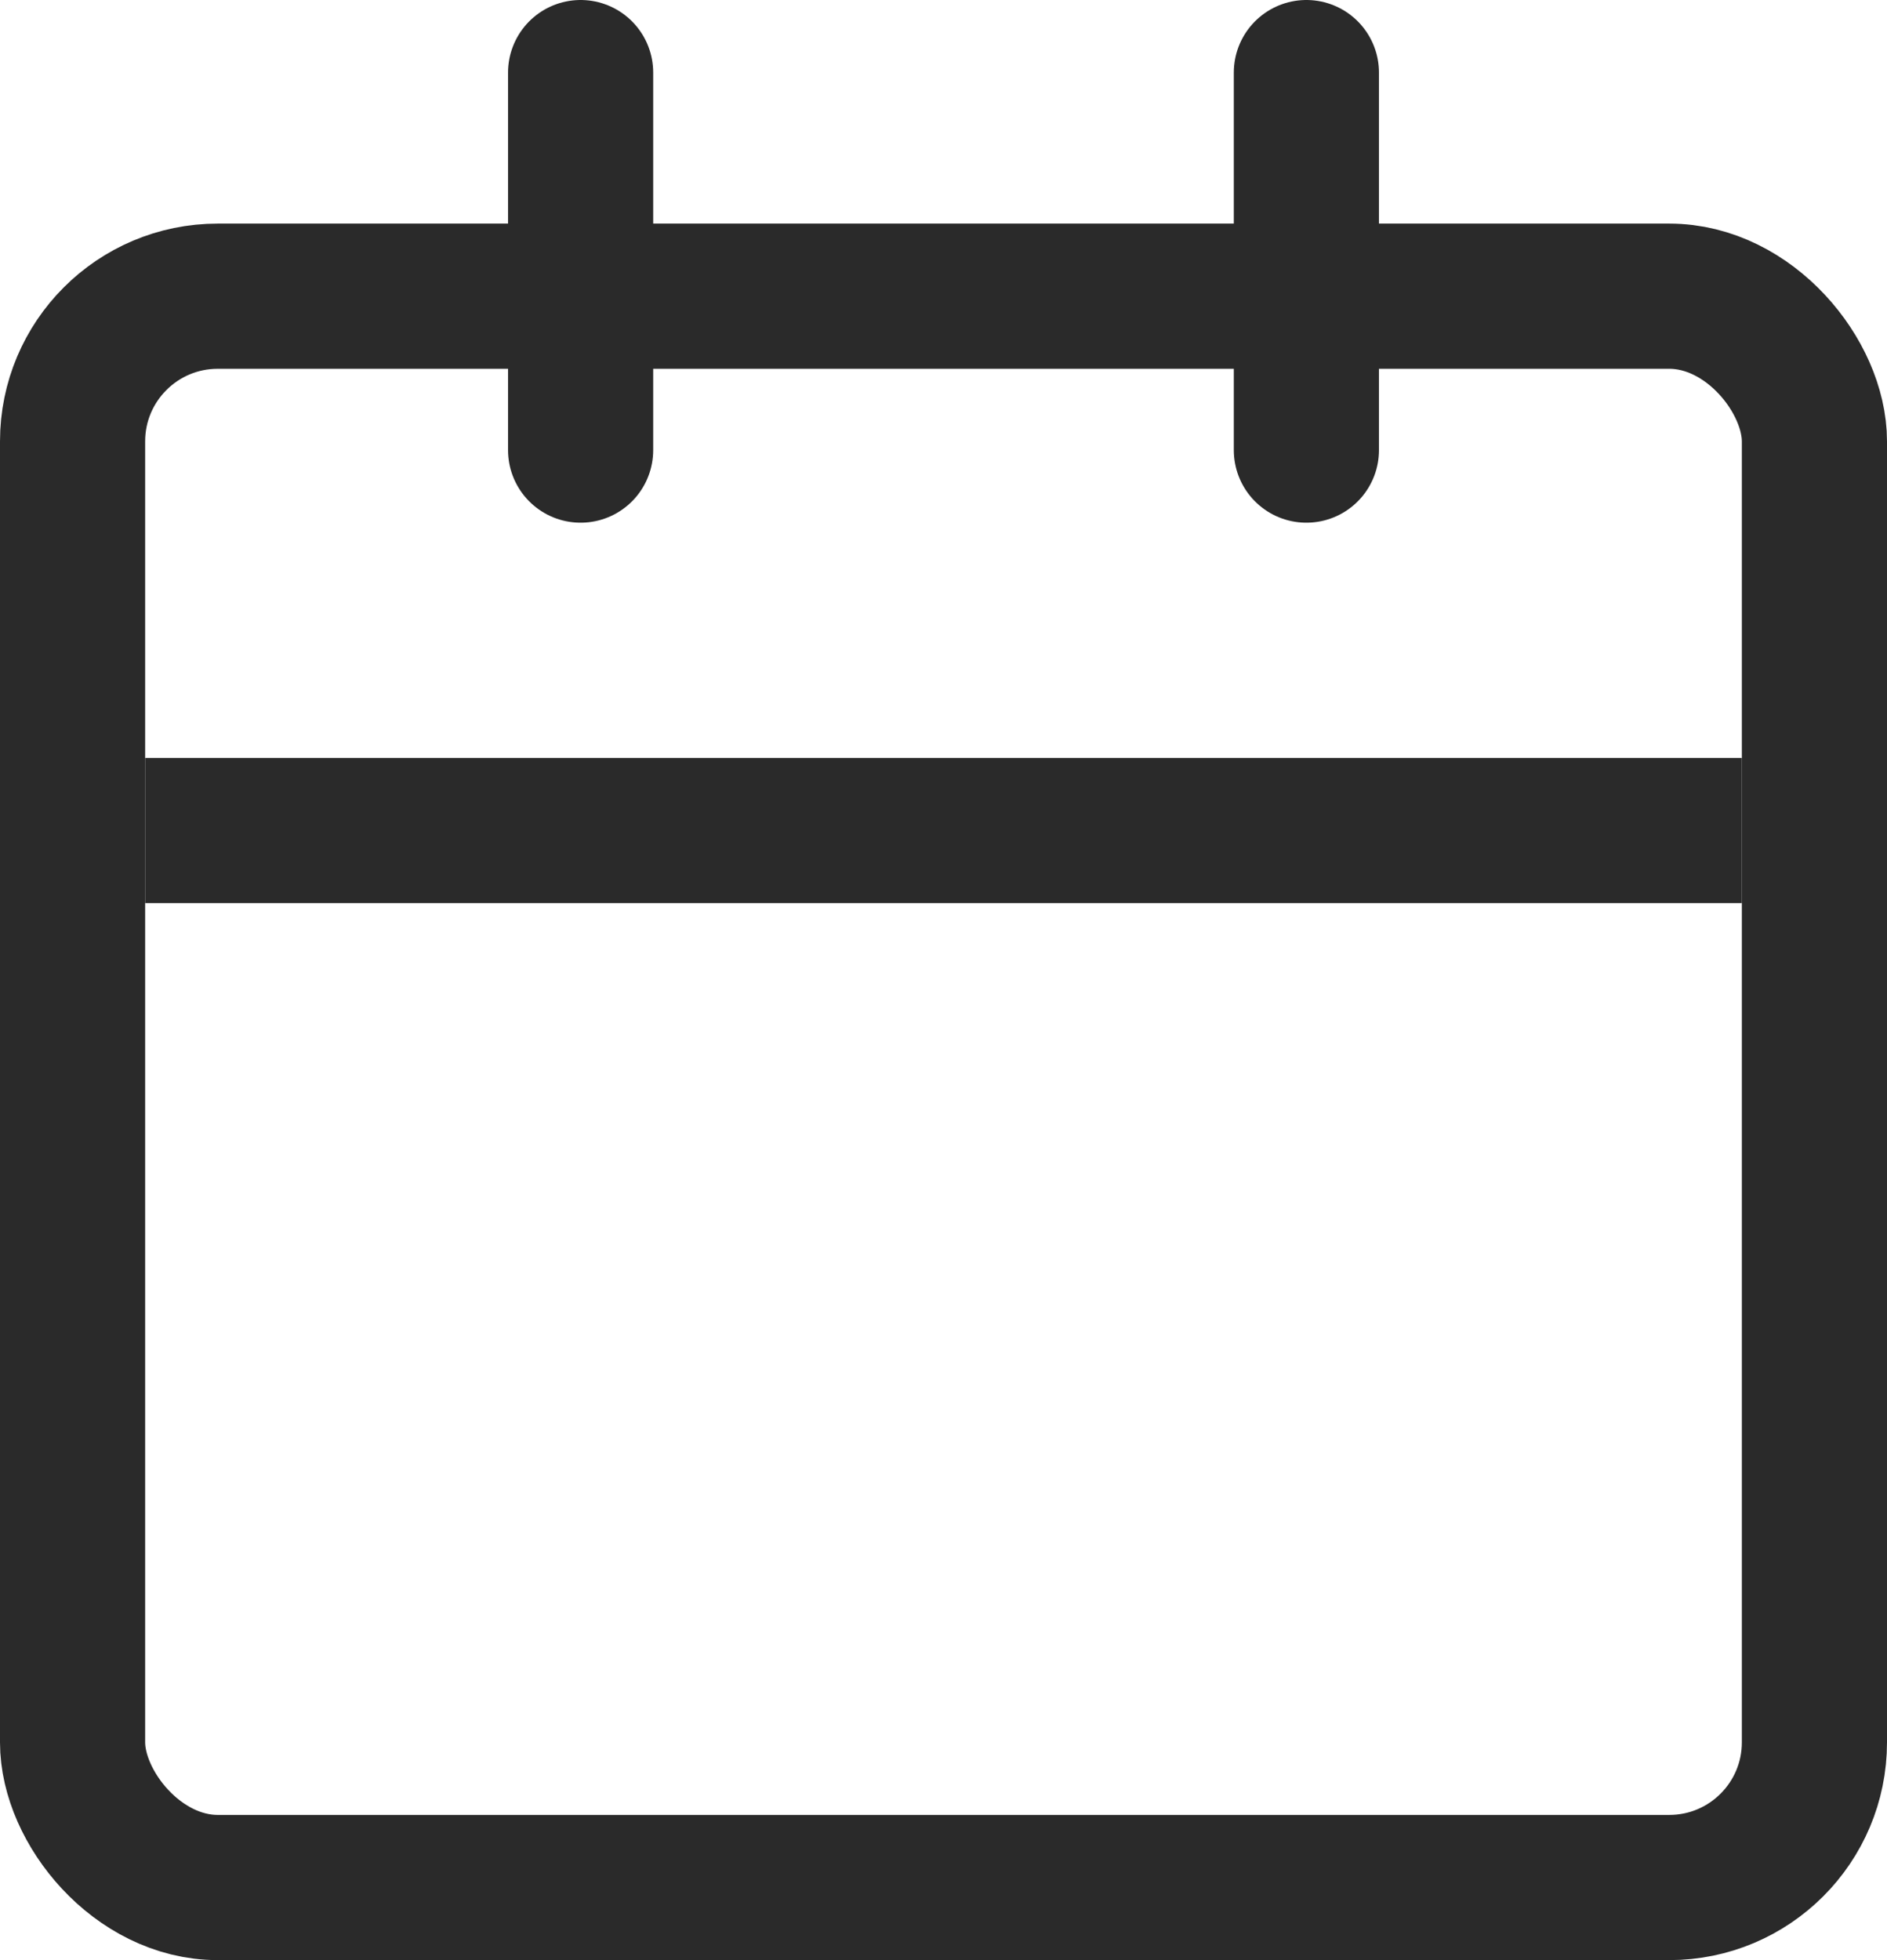 <svg width="26" height="27" viewBox="0 0 26 27" fill="none" xmlns="http://www.w3.org/2000/svg">
<rect x="1" y="4.08" width="24" height="21.92" rx="2" stroke="#2A2A2A" stroke-width="2"/>
<path d="M8 1V6.2" stroke="#2A2A2A" stroke-width="2" stroke-linecap="round"/>
<path d="M18 1V6.2" stroke="#2A2A2A" stroke-width="2" stroke-linecap="round"/>
<line x1="2" y1="11.44" x2="24" y2="11.44" stroke="#2A2A2A" stroke-width="2"/>
</svg>
